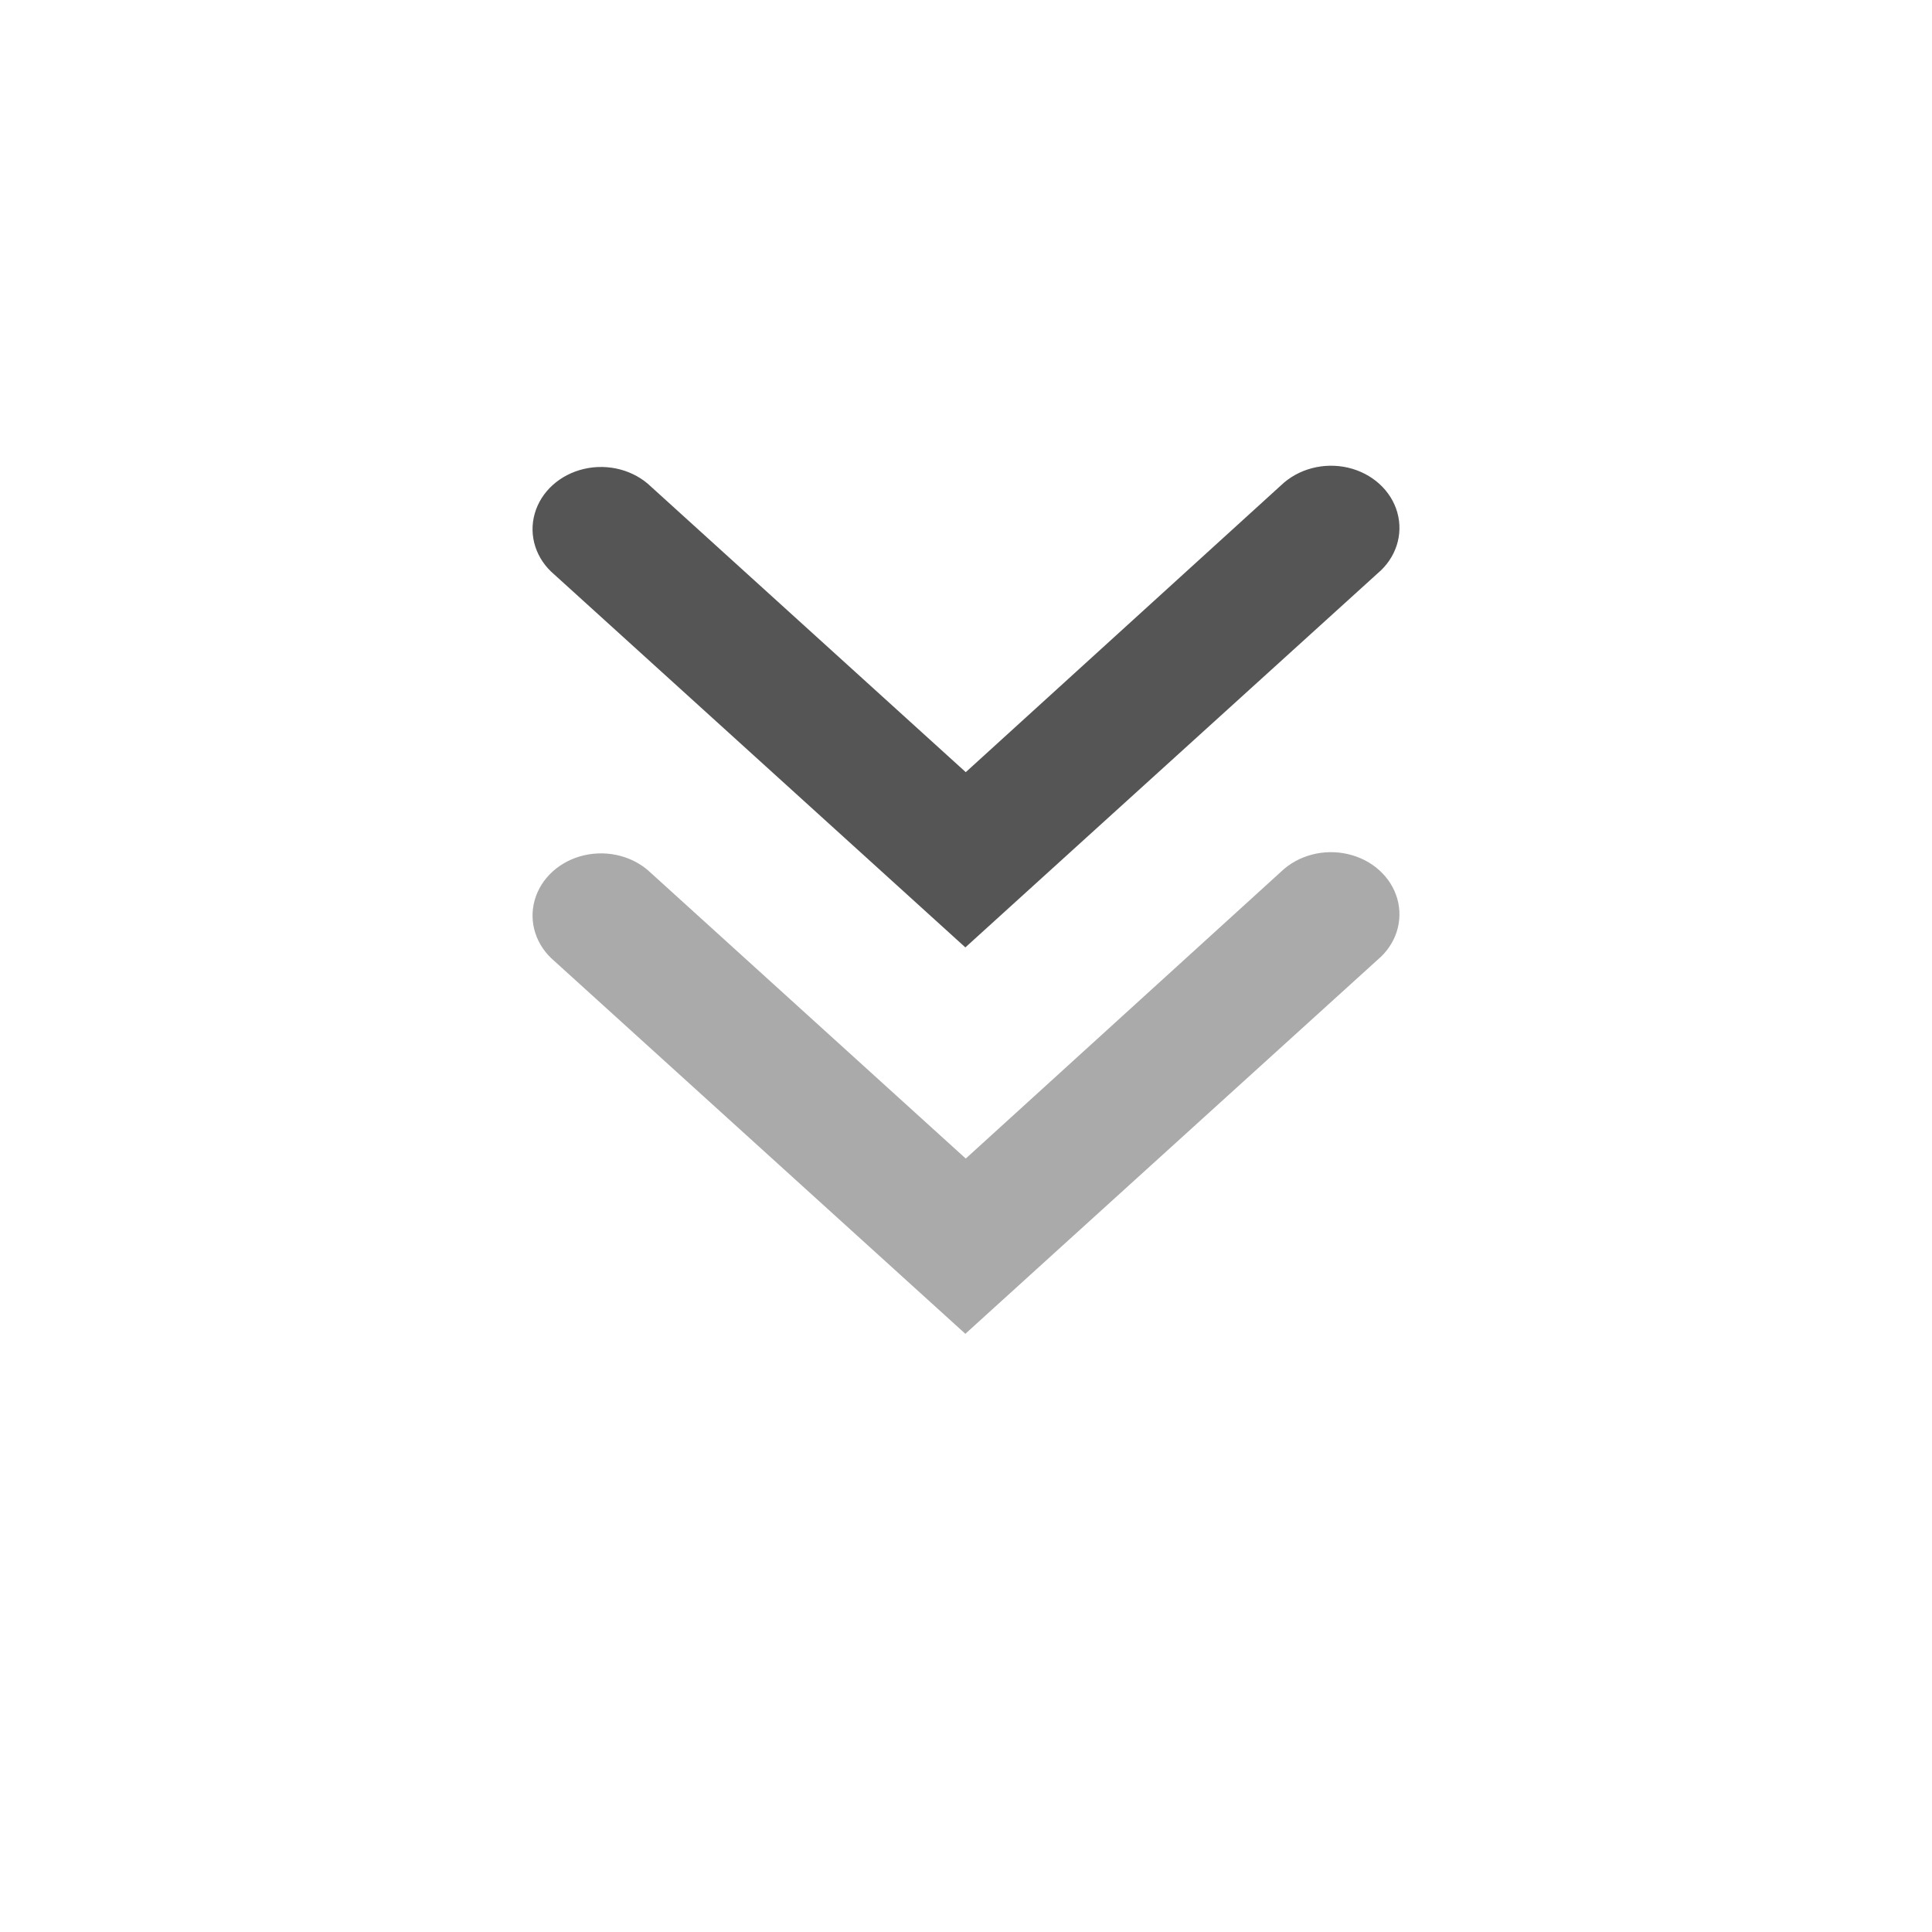 <svg id="engine-state/stopping-static" viewBox="0 0 24 24" fill="none" xmlns="http://www.w3.org/2000/svg">
<g opacity="0.333">
<path d="M11.997 14.392L8.089 10.847C7.876 10.64 7.557 10.555 7.255 10.625C6.954 10.695 6.719 10.908 6.642 11.182C6.565 11.455 6.658 11.745 6.886 11.938L11.992 16.569L13.302 15.38L17.114 11.922C17.342 11.73 17.435 11.44 17.358 11.166C17.281 10.893 17.046 10.679 16.744 10.61C16.443 10.54 16.124 10.625 15.911 10.831L11.997 14.392Z" fill="currentColor"/>
</g>
<g opacity="0.667">
<path d="M11.997 9.592L8.089 6.047C7.876 5.84 7.557 5.755 7.255 5.825C6.954 5.895 6.719 6.108 6.642 6.382C6.565 6.655 6.658 6.945 6.886 7.137L11.992 11.769L13.302 10.58L17.114 7.122C17.342 6.93 17.435 6.64 17.358 6.366C17.281 6.093 17.046 5.879 16.744 5.809C16.443 5.74 16.124 5.825 15.911 6.031L11.997 9.592Z" fill="currentColor"/>
</g>
</svg>
